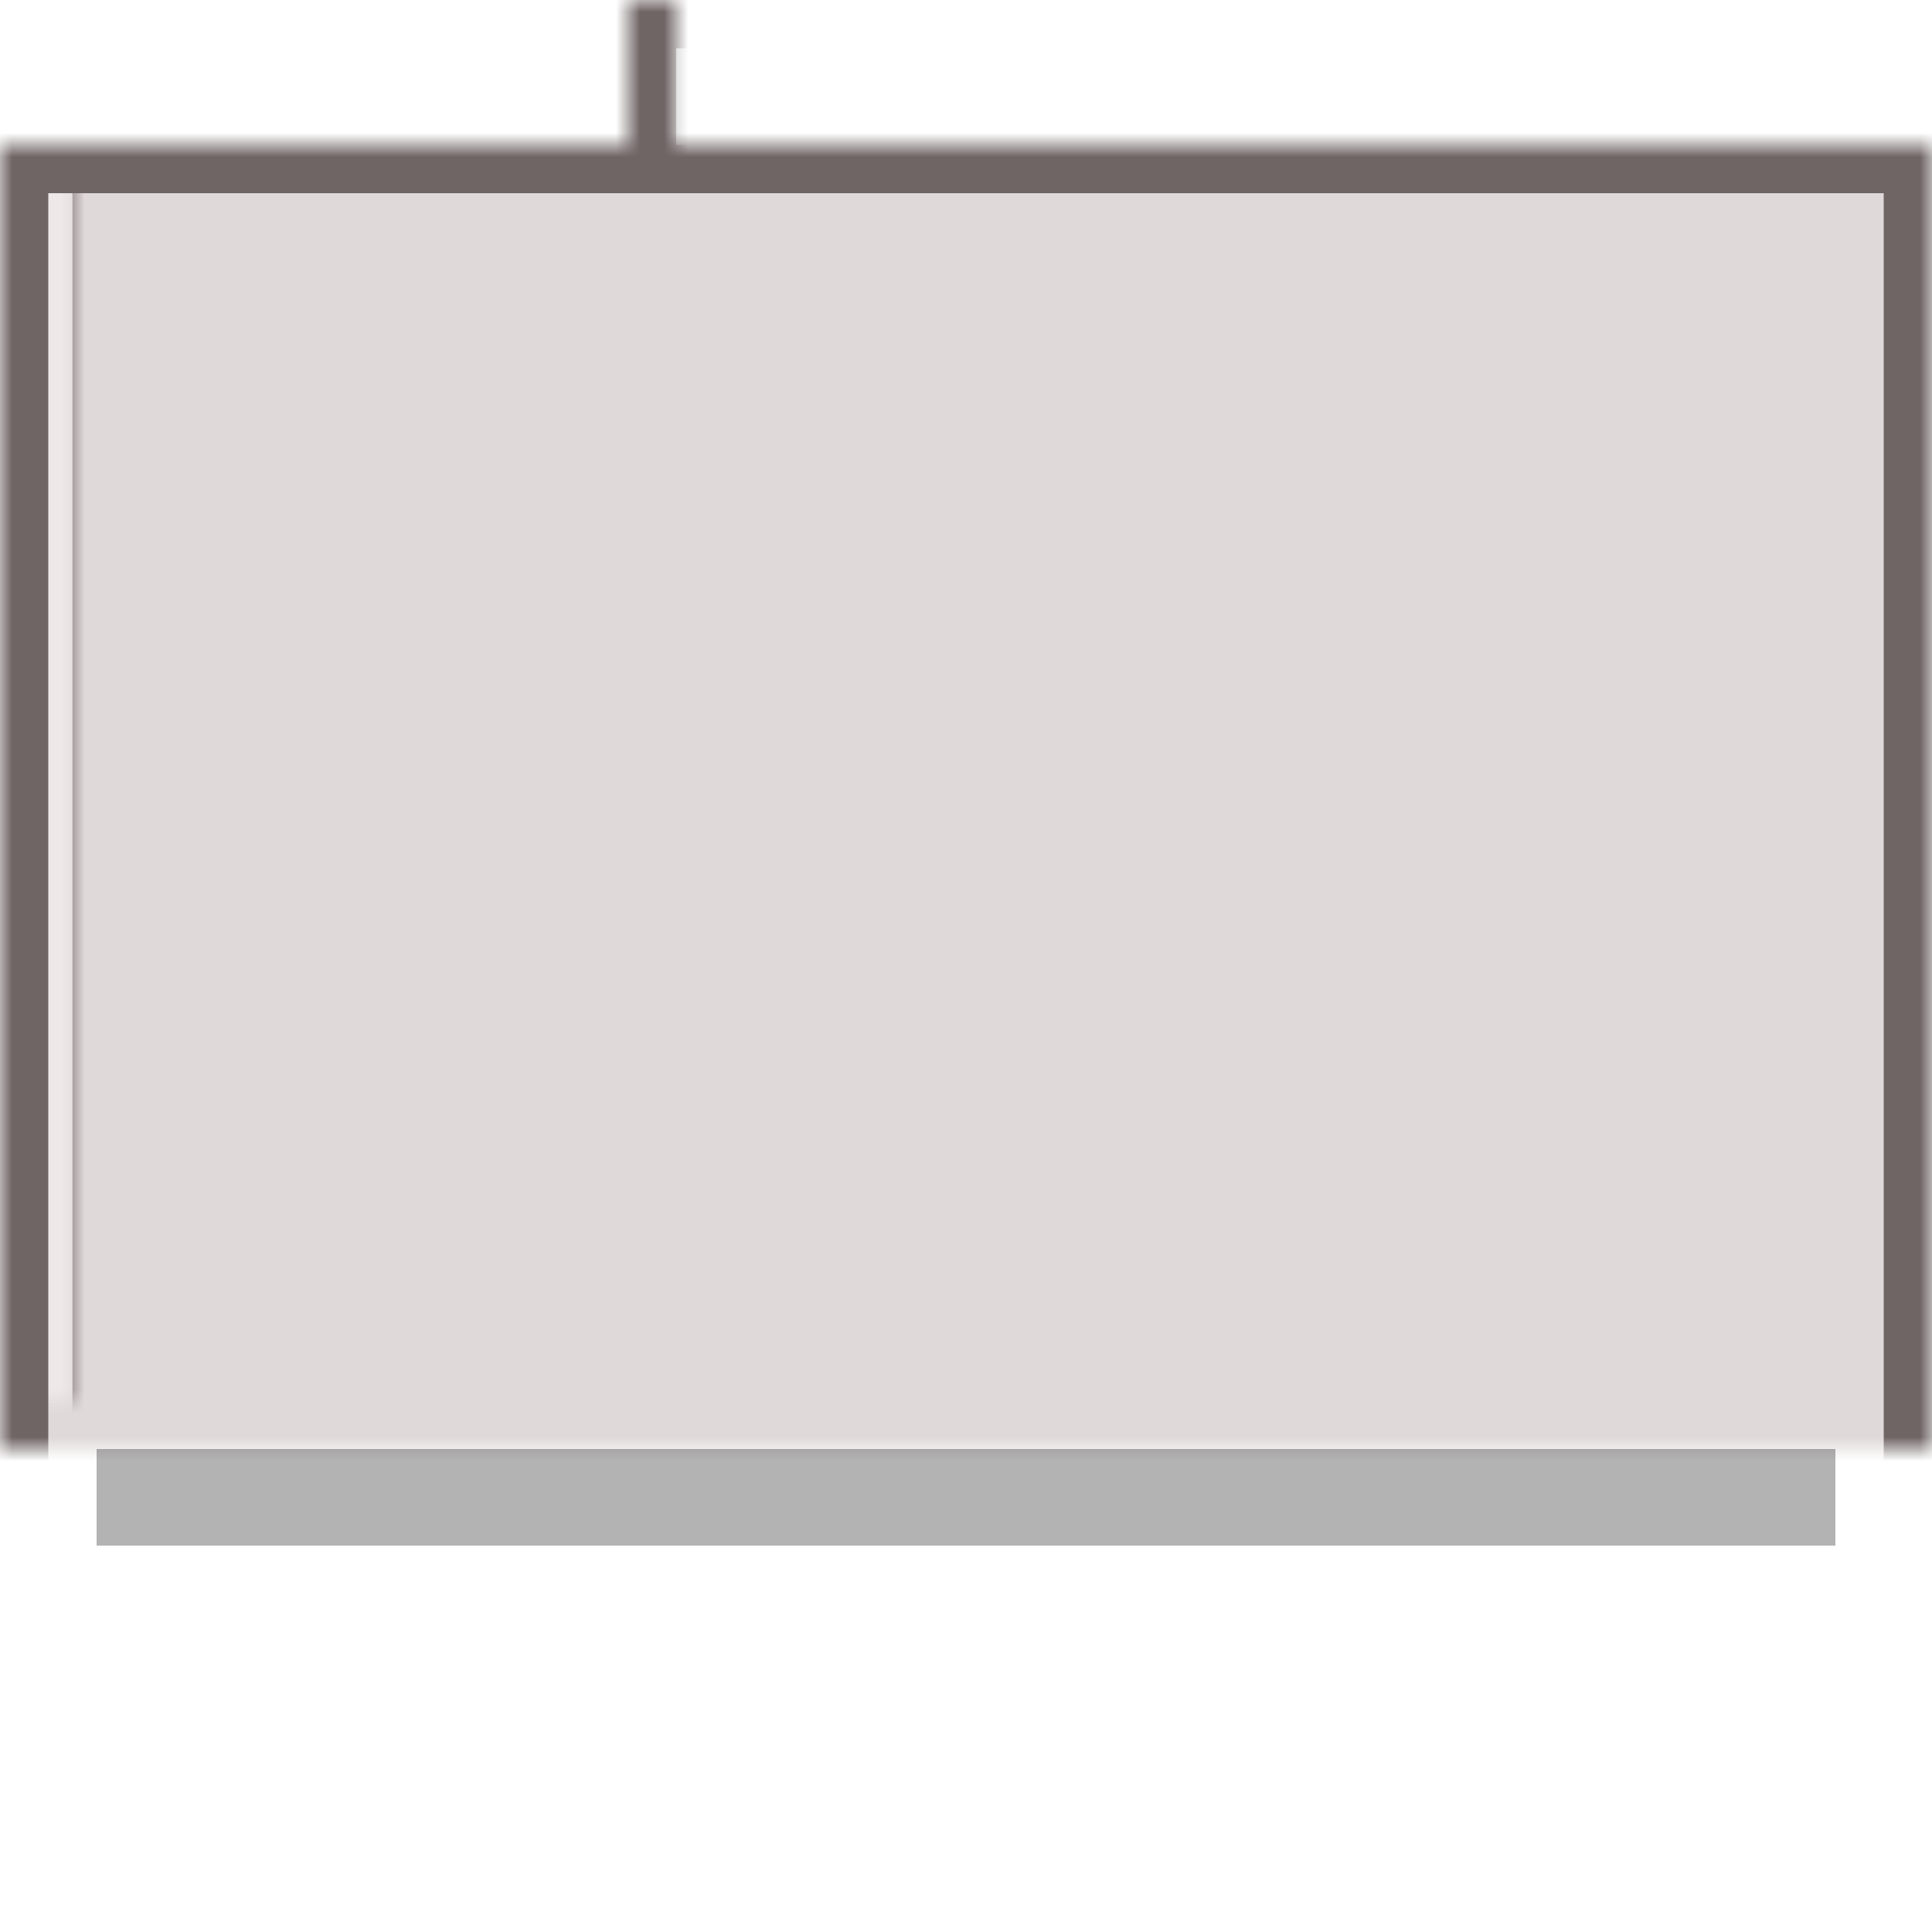 <svg width="80" height="80" viewBox="0 0 80 80" xmlns="http://www.w3.org/2000/svg" xmlns:xlink="http://www.w3.org/1999/xlink"><defs><path id="a" d="M26 0h28v8H26z"/><mask id="n" x="0" y="0" width="28" height="8" fill="#fff"><use xlink:href="#a"/></mask><path id="b" d="M0 6h80v60H0z"/><mask id="o" x="0" y="0" width="80" height="60" fill="#fff"><use xlink:href="#b"/></mask><path id="c" d="M1 7h3v58H1z"/><mask id="p" x="0" y="0" width="3" height="58" fill="#fff"><use xlink:href="#c"/></mask><path id="d" d="M3 11h74v6H3z"/><mask id="q" x="0" y="0" width="74" height="6" fill="#fff"><use xlink:href="#d"/></mask><path id="e" d="M3 20h74v6H3z"/><mask id="r" x="0" y="0" width="74" height="6" fill="#fff"><use xlink:href="#e"/></mask><path id="f" d="M3 29h74v6H3z"/><mask id="s" x="0" y="0" width="74" height="6" fill="#fff"><use xlink:href="#f"/></mask><path id="g" d="M3 38h74v6H3z"/><mask id="t" x="0" y="0" width="74" height="6" fill="#fff"><use xlink:href="#g"/></mask><path id="h" d="M3 47h74v6H3z"/><mask id="u" x="0" y="0" width="74" height="6" fill="#fff"><use xlink:href="#h"/></mask><path id="i" d="M19 7h4v58h-4z"/><mask id="v" x="0" y="0" width="4" height="58" fill="#fff"><use xlink:href="#i"/></mask><path id="j" d="M38 7h4v58h-4z"/><mask id="w" x="0" y="0" width="4" height="58" fill="#fff"><use xlink:href="#j"/></mask><path id="k" d="M57 7h4v58h-4z"/><mask id="x" x="0" y="0" width="4" height="58" fill="#fff"><use xlink:href="#k"/></mask><path id="l" d="M3 57h74v3H3z"/><mask id="y" x="0" y="0" width="74" height="3" fill="#fff"><use xlink:href="#l"/></mask><path id="m" d="M76 7h3v58h-3z"/><mask id="z" x="0" y="0" width="3" height="58" fill="#fff"><use xlink:href="#m"/></mask></defs><g fill="none" fill-rule="evenodd"><use stroke="#706565" mask="url(#n)" stroke-width="4" fill="#C4C1C1" xlink:href="#a"/><use stroke="#706565" mask="url(#o)" stroke-width="4" fill="#DFD9D9" xlink:href="#b"/><use stroke="#706565" mask="url(#p)" stroke-width="2" fill="#EFE8E8" xlink:href="#c"/><use stroke="#706565" mask="url(#q)" stroke-width="2" fill="#C4C1C1" xlink:href="#d"/><use stroke="#706565" mask="url(#r)" stroke-width="2" fill="#C4C1C1" xlink:href="#e"/><use stroke="#706565" mask="url(#s)" stroke-width="2" fill="#C4C1C1" xlink:href="#f"/><use stroke="#706565" mask="url(#t)" stroke-width="2" fill="#C4C1C1" xlink:href="#g"/><use stroke="#706565" mask="url(#u)" stroke-width="2" fill="#C4C1C1" xlink:href="#h"/><path fill-opacity=".3" fill="#000" d="M4 60h72v4H4z"/><use stroke="#706565" mask="url(#v)" stroke-width="2" fill="#EFE8E8" xlink:href="#i"/><use stroke="#706565" mask="url(#w)" stroke-width="2" fill="#EFE8E8" xlink:href="#j"/><use stroke="#706565" mask="url(#x)" stroke-width="2" fill="#EFE8E8" xlink:href="#k"/><use stroke="#706565" mask="url(#y)" stroke-width="2" fill="#EFE8E8" xlink:href="#l"/><use stroke="#706565" mask="url(#z)" stroke-width="2" fill="#EFE8E8" xlink:href="#m"/></g></svg>